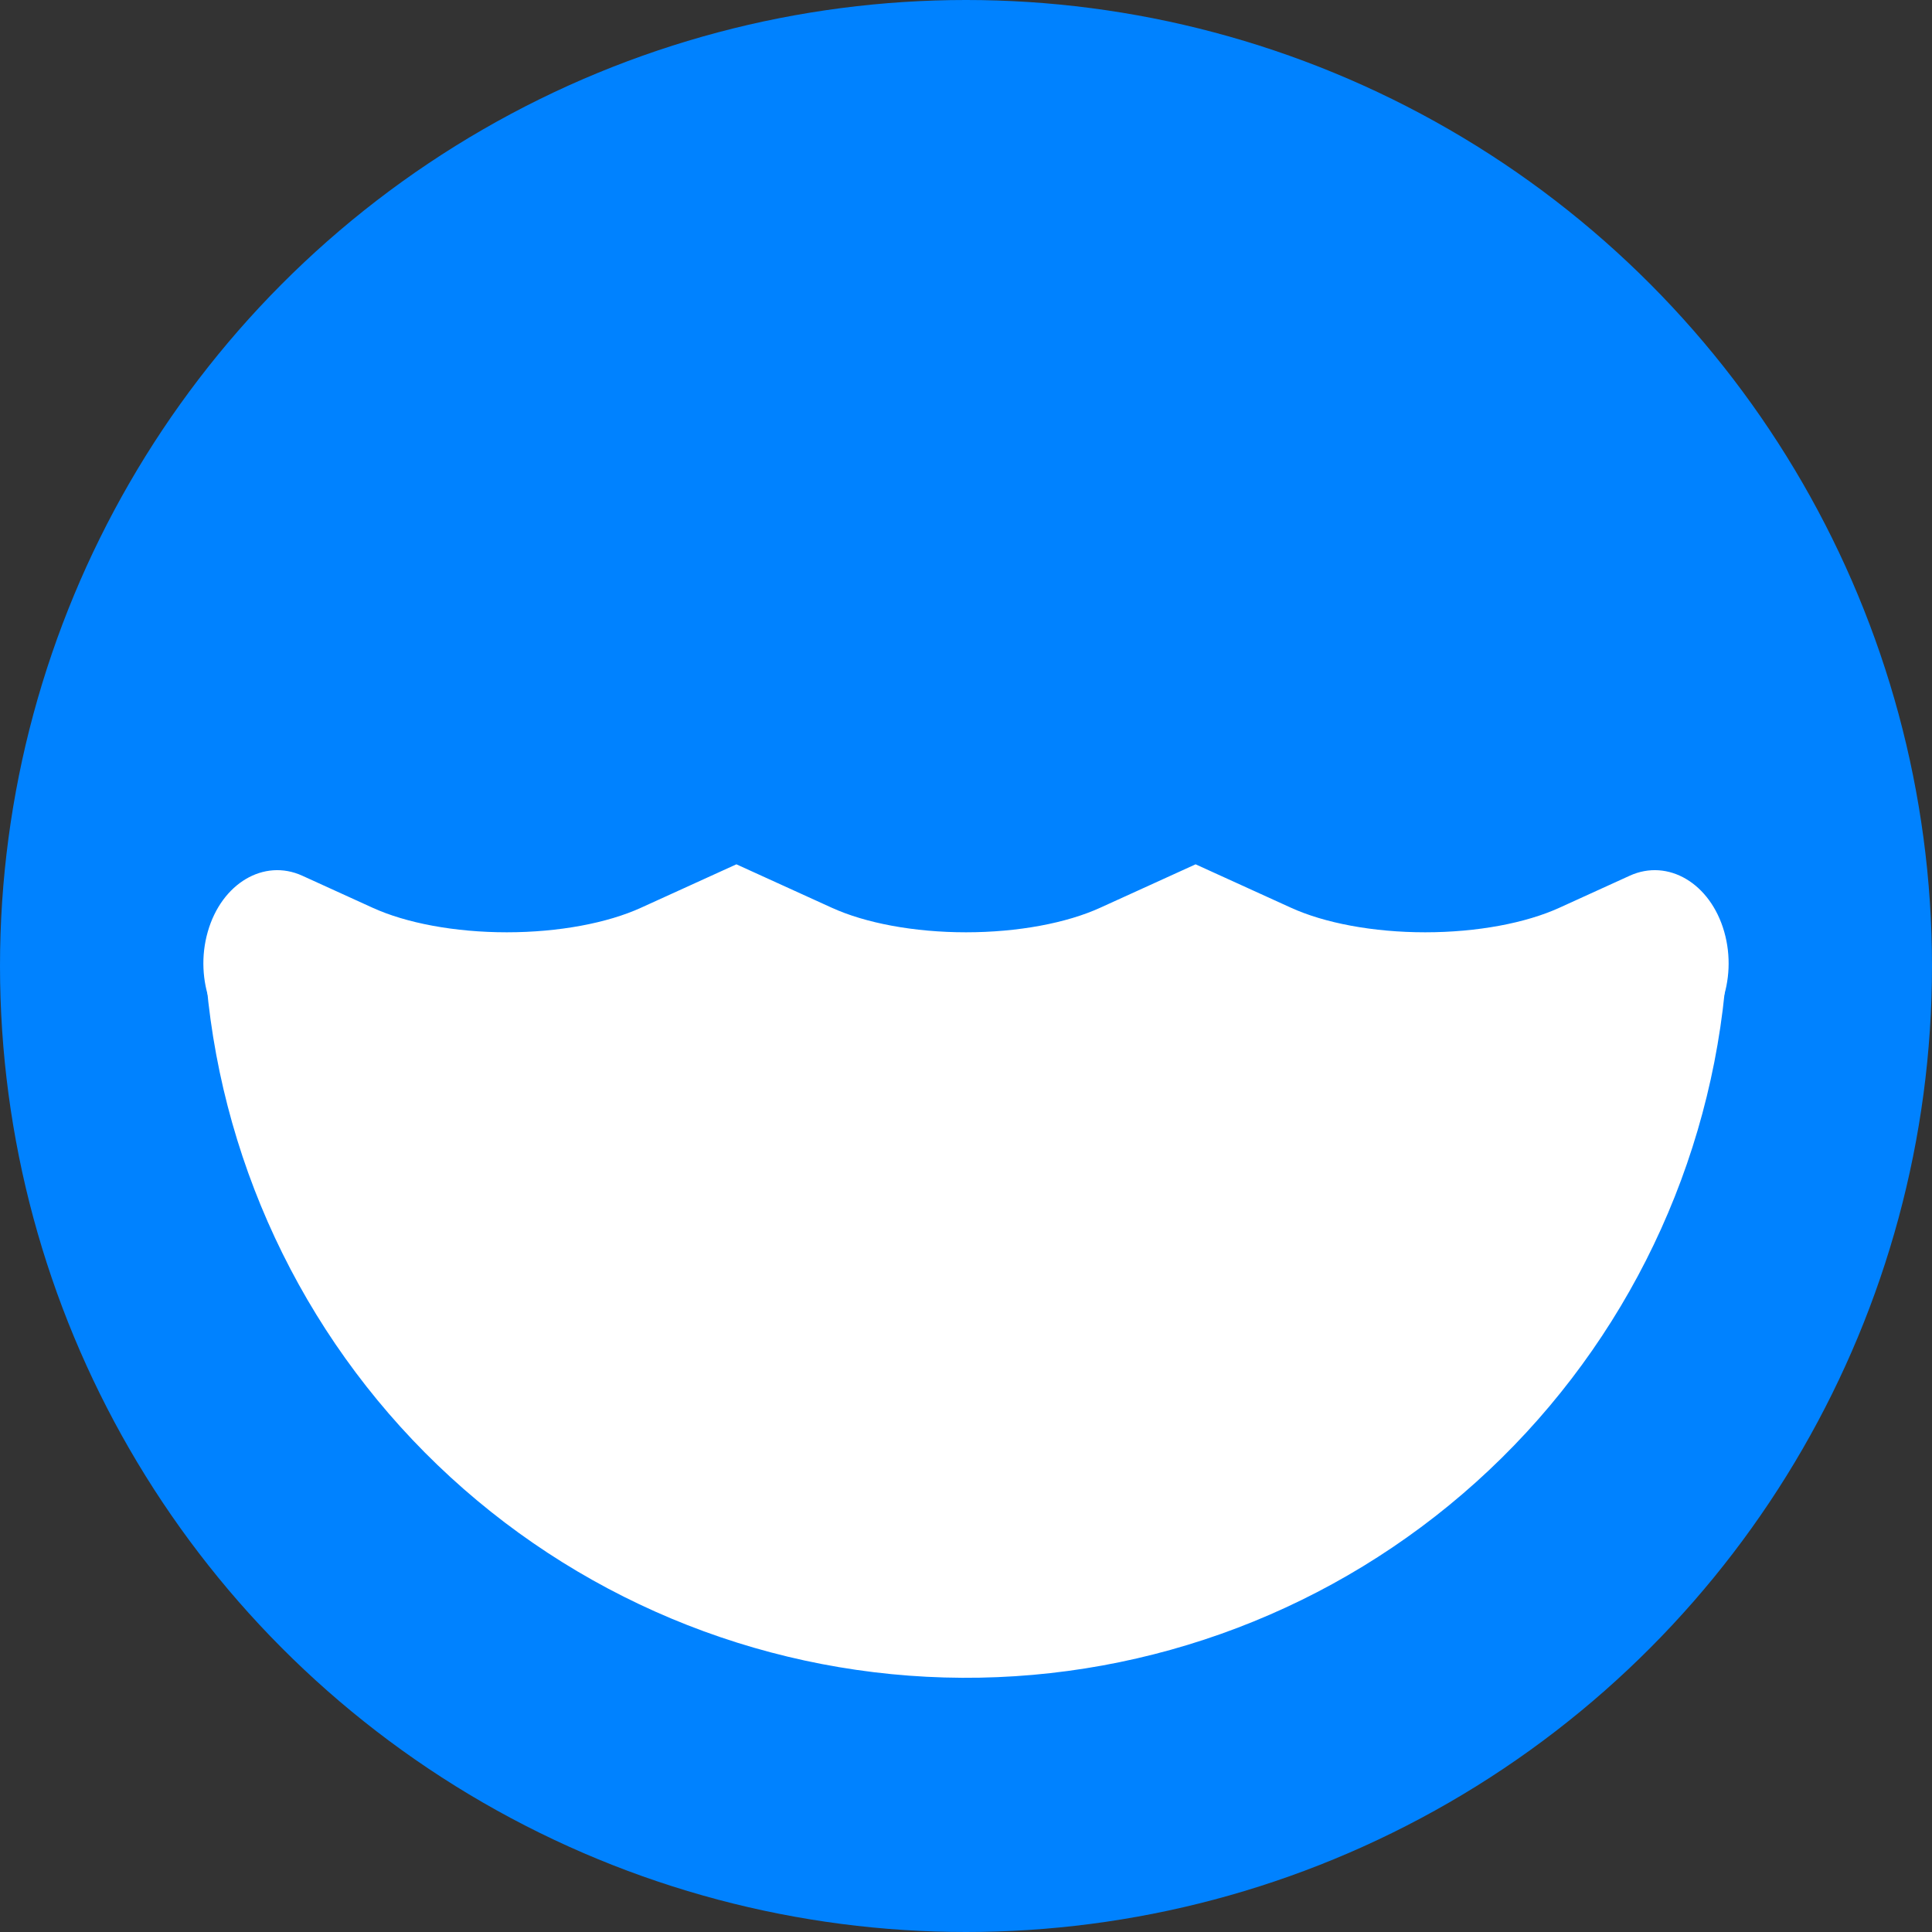 <svg width="38" height="38" viewBox="0 0 38 38" fill="none" xmlns="http://www.w3.org/2000/svg">
<rect x="0" y="0" width="38" height="38" fill="#333333" stroke="none"/>
<circle cx="19" cy="19" r="19" fill="#0082FF"/>
<path d="M4.062 19.361C4.4 23.075 6.11 26.53 8.858 29.052C11.606 31.573 15.194 32.981 18.924 33C22.653 33.019 26.256 31.648 29.029 29.154C31.802 26.661 33.547 23.224 33.923 19.513L21.983 18.302C21.908 19.044 21.559 19.731 21.005 20.23C20.451 20.728 19.73 21.002 18.985 20.999C18.239 20.995 17.522 20.713 16.973 20.209C16.423 19.705 16.081 19.015 16.014 18.272L4.062 19.361Z" fill="white"/>
<path fill-rule="evenodd" clip-rule="evenodd" d="M14.484 17L16.36 17.854C17.019 18.155 17.975 18.337 19 18.337C20.025 18.337 20.98 18.155 21.64 17.854L23.516 17L25.392 17.854C26.052 18.155 27.007 18.337 28.032 18.337C29.057 18.337 30.012 18.155 30.672 17.854L32.055 17.224C32.809 16.881 33.641 17.374 33.913 18.325C34.186 19.277 33.795 20.327 33.041 20.67L31.658 21.3C30.587 21.788 29.275 22 28.032 22C26.789 22 25.477 21.788 24.406 21.3L23.516 20.895L22.626 21.3C21.555 21.788 20.243 22 19 22C17.757 22 16.445 21.788 15.374 21.3L14.484 20.895L13.594 21.3C12.523 21.788 11.211 22 9.968 22C8.725 22 7.412 21.788 6.342 21.3L4.959 20.67C4.205 20.327 3.814 19.277 4.087 18.325C4.359 17.374 5.191 16.881 5.945 17.224L7.328 17.854C7.987 18.155 8.943 18.337 9.968 18.337C10.993 18.337 11.948 18.155 12.608 17.854L14.484 17Z" fill="white"/>
</svg>

